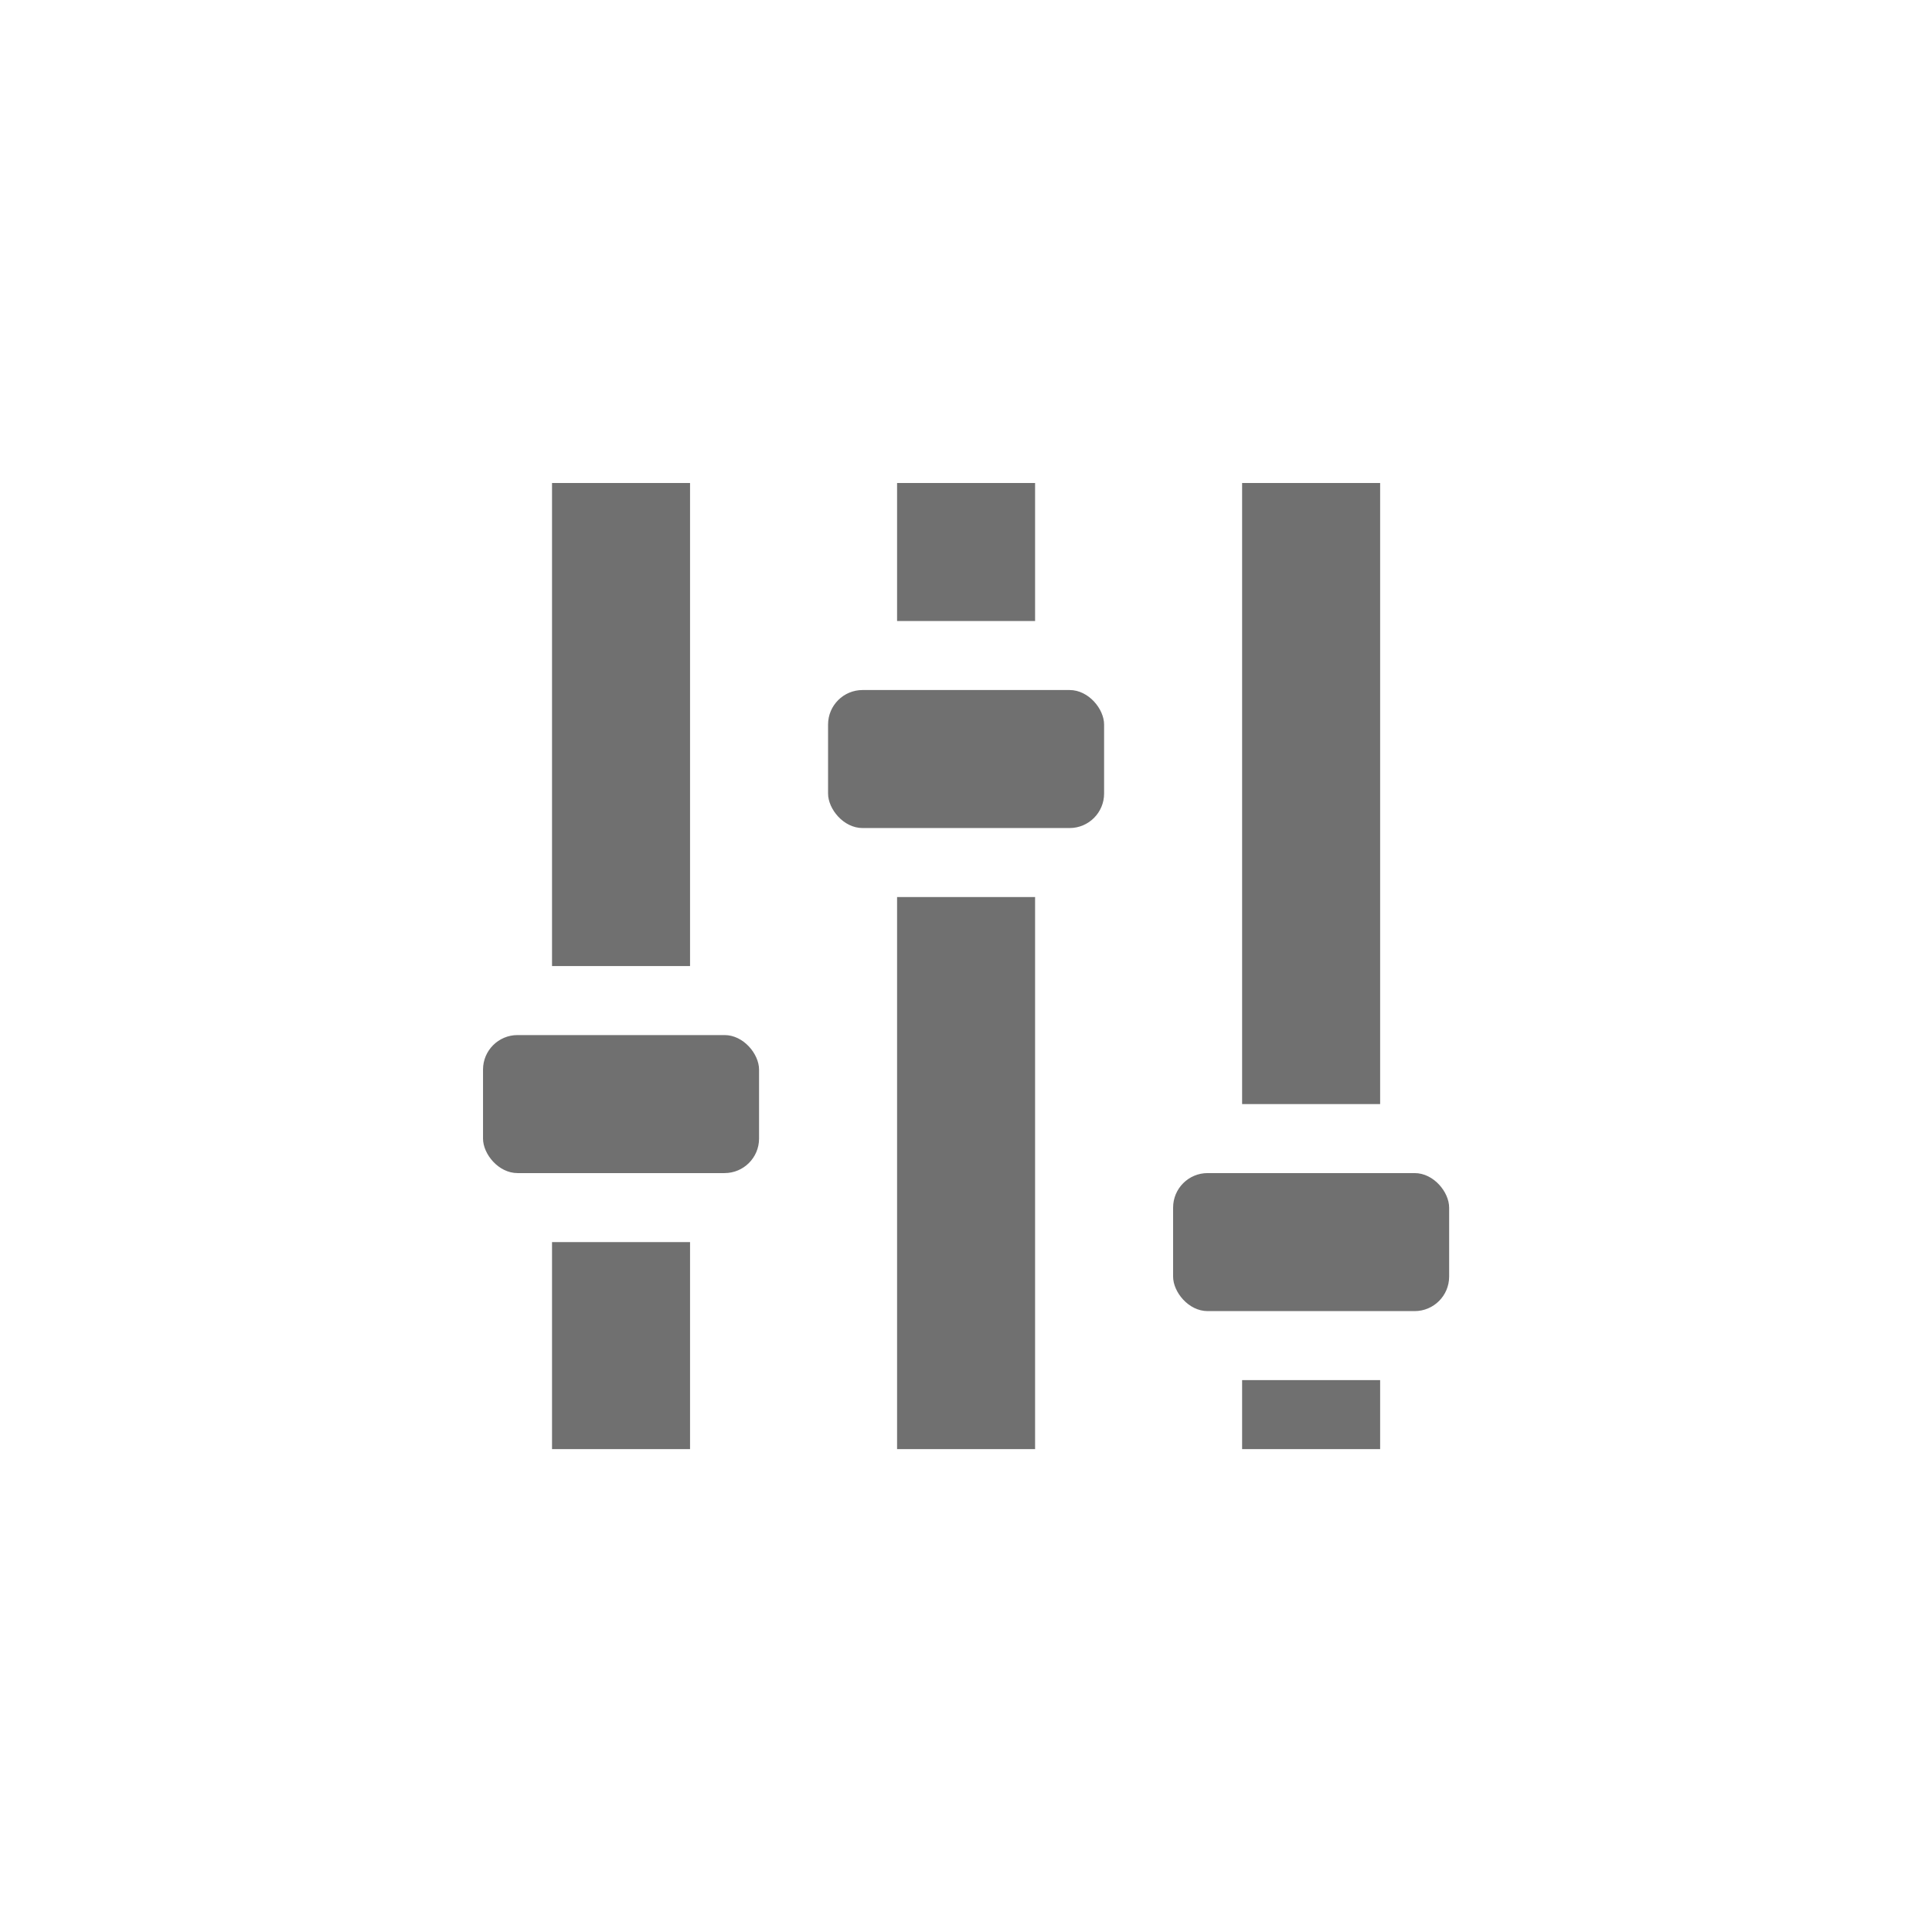<?xml version="1.0" encoding="UTF-8" standalone="no"?>
<!-- Created with Inkscape (http://www.inkscape.org/) -->

<svg
   xmlns:dc="http://purl.org/dc/elements/1.1/"
   xmlns:cc="http://creativecommons.org/ns#"
   xmlns:rdf="http://www.w3.org/1999/02/22-rdf-syntax-ns#"
   xmlns:svg="http://www.w3.org/2000/svg"
   xmlns="http://www.w3.org/2000/svg"
   xmlns:xlink="http://www.w3.org/1999/xlink"
   xmlns:sodipodi="http://sodipodi.sourceforge.net/DTD/sodipodi-0.dtd"
   xmlns:inkscape="http://www.inkscape.org/namespaces/inkscape"
   id="svg2408"
   height="96"
   width="96"
   version="1.0"
   inkscape:version="0.48.4 r9939"
   sodipodi:docname="equalizer.svg">
  <sodipodi:namedview
     pagecolor="#ffffff"
     bordercolor="#666666"
     borderopacity="1"
     objecttolerance="10"
     gridtolerance="10"
     guidetolerance="10"
     inkscape:pageopacity="0"
     inkscape:pageshadow="2"
     inkscape:window-width="640"
     inkscape:window-height="480"
     id="namedview72"
     showgrid="false"
     inkscape:zoom="2.4583333"
     inkscape:cx="48"
     inkscape:cy="48"
     inkscape:window-x="0"
     inkscape:window-y="30"
     inkscape:window-maximized="0"
     inkscape:current-layer="svg2408" />
  <defs
     id="defs2410">
    <linearGradient
       id="linearGradient4238">
      <stop
         id="stop4240"
         offset="0" />
      <stop
         id="stop4242"
         style="stop-opacity:0"
         offset="1" />
    </linearGradient>
    <linearGradient
       id="ButtonShadow"
       y2="7.016"
       gradientUnits="userSpaceOnUse"
       x2="45.448"
       gradientTransform="scale(1.006 .994)"
       y1="92.54"
       x1="45.448">
      <stop
         id="stop3750"
         offset="0" />
      <stop
         id="stop3752"
         style="stop-opacity:.588"
         offset="1" />
    </linearGradient>
    <filter
       id="filter3174"
       color-interpolation-filters="sRGB">
      <feGaussianBlur
         id="feGaussianBlur3176"
         stdDeviation="1.71" />
    </filter>
    <filter
       id="filter3794"
       height="1.384"
       width="1.384"
       color-interpolation-filters="sRGB"
       y="-.192"
       x="-.192">
      <feGaussianBlur
         id="feGaussianBlur3796"
         stdDeviation="5.28" />
    </filter>
    <linearGradient
       id="linearGradient3613"
       y2="138.66"
       gradientUnits="userSpaceOnUse"
       x2="48"
       y1="20.221"
       x1="48">
      <stop
         id="stop3739"
         style="stop-color:#fff"
         offset="0" />
      <stop
         id="stop3741"
         style="stop-color:#fff;stop-opacity:0"
         offset="1" />
    </linearGradient>
    <clipPath
       id="clipPath4355">
      <rect
         id="rect4357"
         style="fill:#fff"
         rx="6"
         ry="6"
         height="80"
         width="84"
         y="6"
         x="6" />
    </clipPath>
    <filter
       id="filter7554"
       color-interpolation-filters="sRGB">
      <feBlend
         id="feBlend7556"
         mode="darken"
         in2="BackgroundImage" />
    </filter>
    <filter
       id="filter7554-7"
       color-interpolation-filters="sRGB">
      <feBlend
         id="feBlend7556-4"
         mode="darken"
         in2="BackgroundImage" />
    </filter>
    <linearGradient
       id="linearGradient4077"
       y2="8"
       gradientUnits="userSpaceOnUse"
       x2="15.1"
       y1="8"
       x1=".9">
      <stop
         id="stop4073"
         offset="0" />
      <stop
         id="stop4075"
         style="stop-opacity:0"
         offset="1" />
    </linearGradient>
    <linearGradient
       id="linearGradient4246"
       y2="60.551"
       xlink:href="#linearGradient4238"
       gradientUnits="userSpaceOnUse"
       x2="-17.774"
       gradientTransform="translate(60.778 -17.808)"
       y1="51.454"
       x1="-17.261" />
    <linearGradient
       id="linearGradient4248"
       y2="77.307"
       xlink:href="#linearGradient4238"
       gradientUnits="userSpaceOnUse"
       x2="-30.658"
       gradientTransform="translate(60.778 -17.808)"
       y1="67.823"
       x1="-30.339" />
    <linearGradient
       id="linearGradient4250"
       y2="91.935"
       xlink:href="#linearGradient4238"
       gradientUnits="userSpaceOnUse"
       x2="-24.796"
       gradientTransform="translate(60.778 -17.808)"
       y1="40.448"
       x1="-25.168" />
    <linearGradient
       id="linearGradient4254"
       y2="91.548"
       xlink:href="#linearGradient4238"
       gradientUnits="userSpaceOnUse"
       x2="-7.653"
       gradientTransform="translate(60.778 -17.808)"
       y1="60.966"
       x1="-7.638" />
    <filter
       id="filter4256">
      <feGaussianBlur
         id="feGaussianBlur4258"
         stdDeviation="0.072" />
    </filter>
    <filter
       id="filter4260">
      <feGaussianBlur
         id="feGaussianBlur4262"
         stdDeviation="0.072" />
    </filter>
    <filter
       id="filter4264">
      <feGaussianBlur
         id="feGaussianBlur4266"
         stdDeviation="0.072" />
    </filter>
    <filter
       id="filter4268">
      <feGaussianBlur
         id="feGaussianBlur4270"
         stdDeviation="0.072" />
    </filter>
    <filter
       id="filter4272">
      <feGaussianBlur
         id="feGaussianBlur4274"
         stdDeviation="0.072" />
    </filter>
    <filter
       id="filter4276">
      <feGaussianBlur
         id="feGaussianBlur4278"
         stdDeviation="0.072" />
    </filter>
    <linearGradient
       id="linearGradient4468"
       y2="84.358"
       xlink:href="#linearGradient4238"
       gradientUnits="userSpaceOnUse"
       x2="4.208"
       gradientTransform="translate(60.778 -17.808)"
       y1="75.841"
       x1="4.14" />
    <linearGradient
       id="linearGradient4470"
       y2="96"
       xlink:href="#linearGradient4238"
       gradientUnits="userSpaceOnUse"
       x2="9.103"
       gradientTransform="translate(60.778 -17.808)"
       y1="40.642"
       x1="9.505" />
    <linearGradient
       inkscape:collect="always"
       xlink:href="#linearGradient4077"
       id="linearGradient10065"
       gradientUnits="userSpaceOnUse"
       x1=".9"
       y1="8"
       x2="15.1"
       y2="8" />
    <linearGradient
       inkscape:collect="always"
       xlink:href="#linearGradient4077"
       id="linearGradient10067"
       gradientUnits="userSpaceOnUse"
       x1=".9"
       y1="8"
       x2="15.1"
       y2="8" />
    <linearGradient
       inkscape:collect="always"
       xlink:href="#linearGradient4077"
       id="linearGradient10069"
       gradientUnits="userSpaceOnUse"
       x1=".9"
       y1="8"
       x2="15.1"
       y2="8" />
    <linearGradient
       inkscape:collect="always"
       xlink:href="#linearGradient4077"
       id="linearGradient10071"
       gradientUnits="userSpaceOnUse"
       x1=".9"
       y1="8"
       x2="15.1"
       y2="8" />
    <linearGradient
       inkscape:collect="always"
       xlink:href="#linearGradient4077"
       id="linearGradient10073"
       gradientUnits="userSpaceOnUse"
       x1=".9"
       y1="8"
       x2="15.1"
       y2="8" />
    <linearGradient
       inkscape:collect="always"
       xlink:href="#linearGradient4077"
       id="linearGradient10075"
       gradientUnits="userSpaceOnUse"
       x1=".9"
       y1="8"
       x2="15.1"
       y2="8" />
    <linearGradient
       inkscape:collect="always"
       xlink:href="#linearGradient4077"
       id="linearGradient10077"
       gradientUnits="userSpaceOnUse"
       x1=".9"
       y1="8"
       x2="15.1"
       y2="8" />
    <linearGradient
       inkscape:collect="always"
       xlink:href="#linearGradient4077"
       id="linearGradient10079"
       gradientUnits="userSpaceOnUse"
       x1=".9"
       y1="8"
       x2="15.1"
       y2="8" />
  </defs>
  <g
     id="layer2"
     style="display:none">
    <rect
       id="rect3745"
       style="opacity:.9;filter:url(#filter3174);fill:url(#ButtonShadow)"
       rx="6"
       ry="6"
       height="85"
       width="86"
       y="7"
       x="5" />
  </g>
  <g
     id="layer5"
     style="display:none">
    <rect
       id="rect3171"
       style="opacity:.1;filter:url(#filter3794);stroke:#fff;stroke-linecap:round;stroke-width:.5;fill:url(#linearGradient3613)"
       clip-path="url(#clipPath4355)"
       rx="12"
       ry="12"
       height="62"
       width="66"
       y="15"
       x="15" />
  </g>
  <g
     id="g3209"
     style="enable-background:new;fill:#4d4d4d;fill-opacity:0.8"
     transform="matrix(3.429 0 0 3.429 20.572 20.571)">
    <g
       id="layer12"
       style="fill:#4d4d4d;fill-opacity:0.8"
       transform="translate(-381 -97)">
      <path
         id="rect6016"
         style="fill-opacity:0.8;color:#bebebe;enable-background:accumulate;fill:#4d4d4d"
         d="m388 98v2h2v-2h-2zm0 6v8h2v-8h-2z" />
      <path
         id="rect6018"
         style="fill-opacity:0.8;color:#bebebe;enable-background:accumulate;fill:#4d4d4d"
         d="m393 98v9h2v-9h-2zm0 13v1h2v-1h-2z" />
      <path
         id="rect6020"
         style="fill-opacity:0.8;color:#bebebe;enable-background:accumulate;fill:#4d4d4d"
         d="m383 98v7h2v-7h-2zm0 11v3h2v-3h-2z" />
      <rect
         id="rect6022"
         style="fill-opacity:0.8;color:#bebebe;enable-background:accumulate;fill:#4d4d4d"
         ry=".5"
         height="2"
         width="4"
         y="106"
         x="382" />
      <rect
         id="rect6024"
         style="fill-opacity:0.8;color:#bebebe;enable-background:accumulate;fill:#4d4d4d"
         ry=".5"
         height="2"
         width="4"
         y="101"
         x="387" />
      <rect
         id="rect6026"
         style="fill-opacity:0.8;color:#bebebe;enable-background:accumulate;fill:#4d4d4d"
         ry=".5"
         height="2"
         width="4"
         y="108"
         x="392" />
    </g>
  </g>
</svg>
